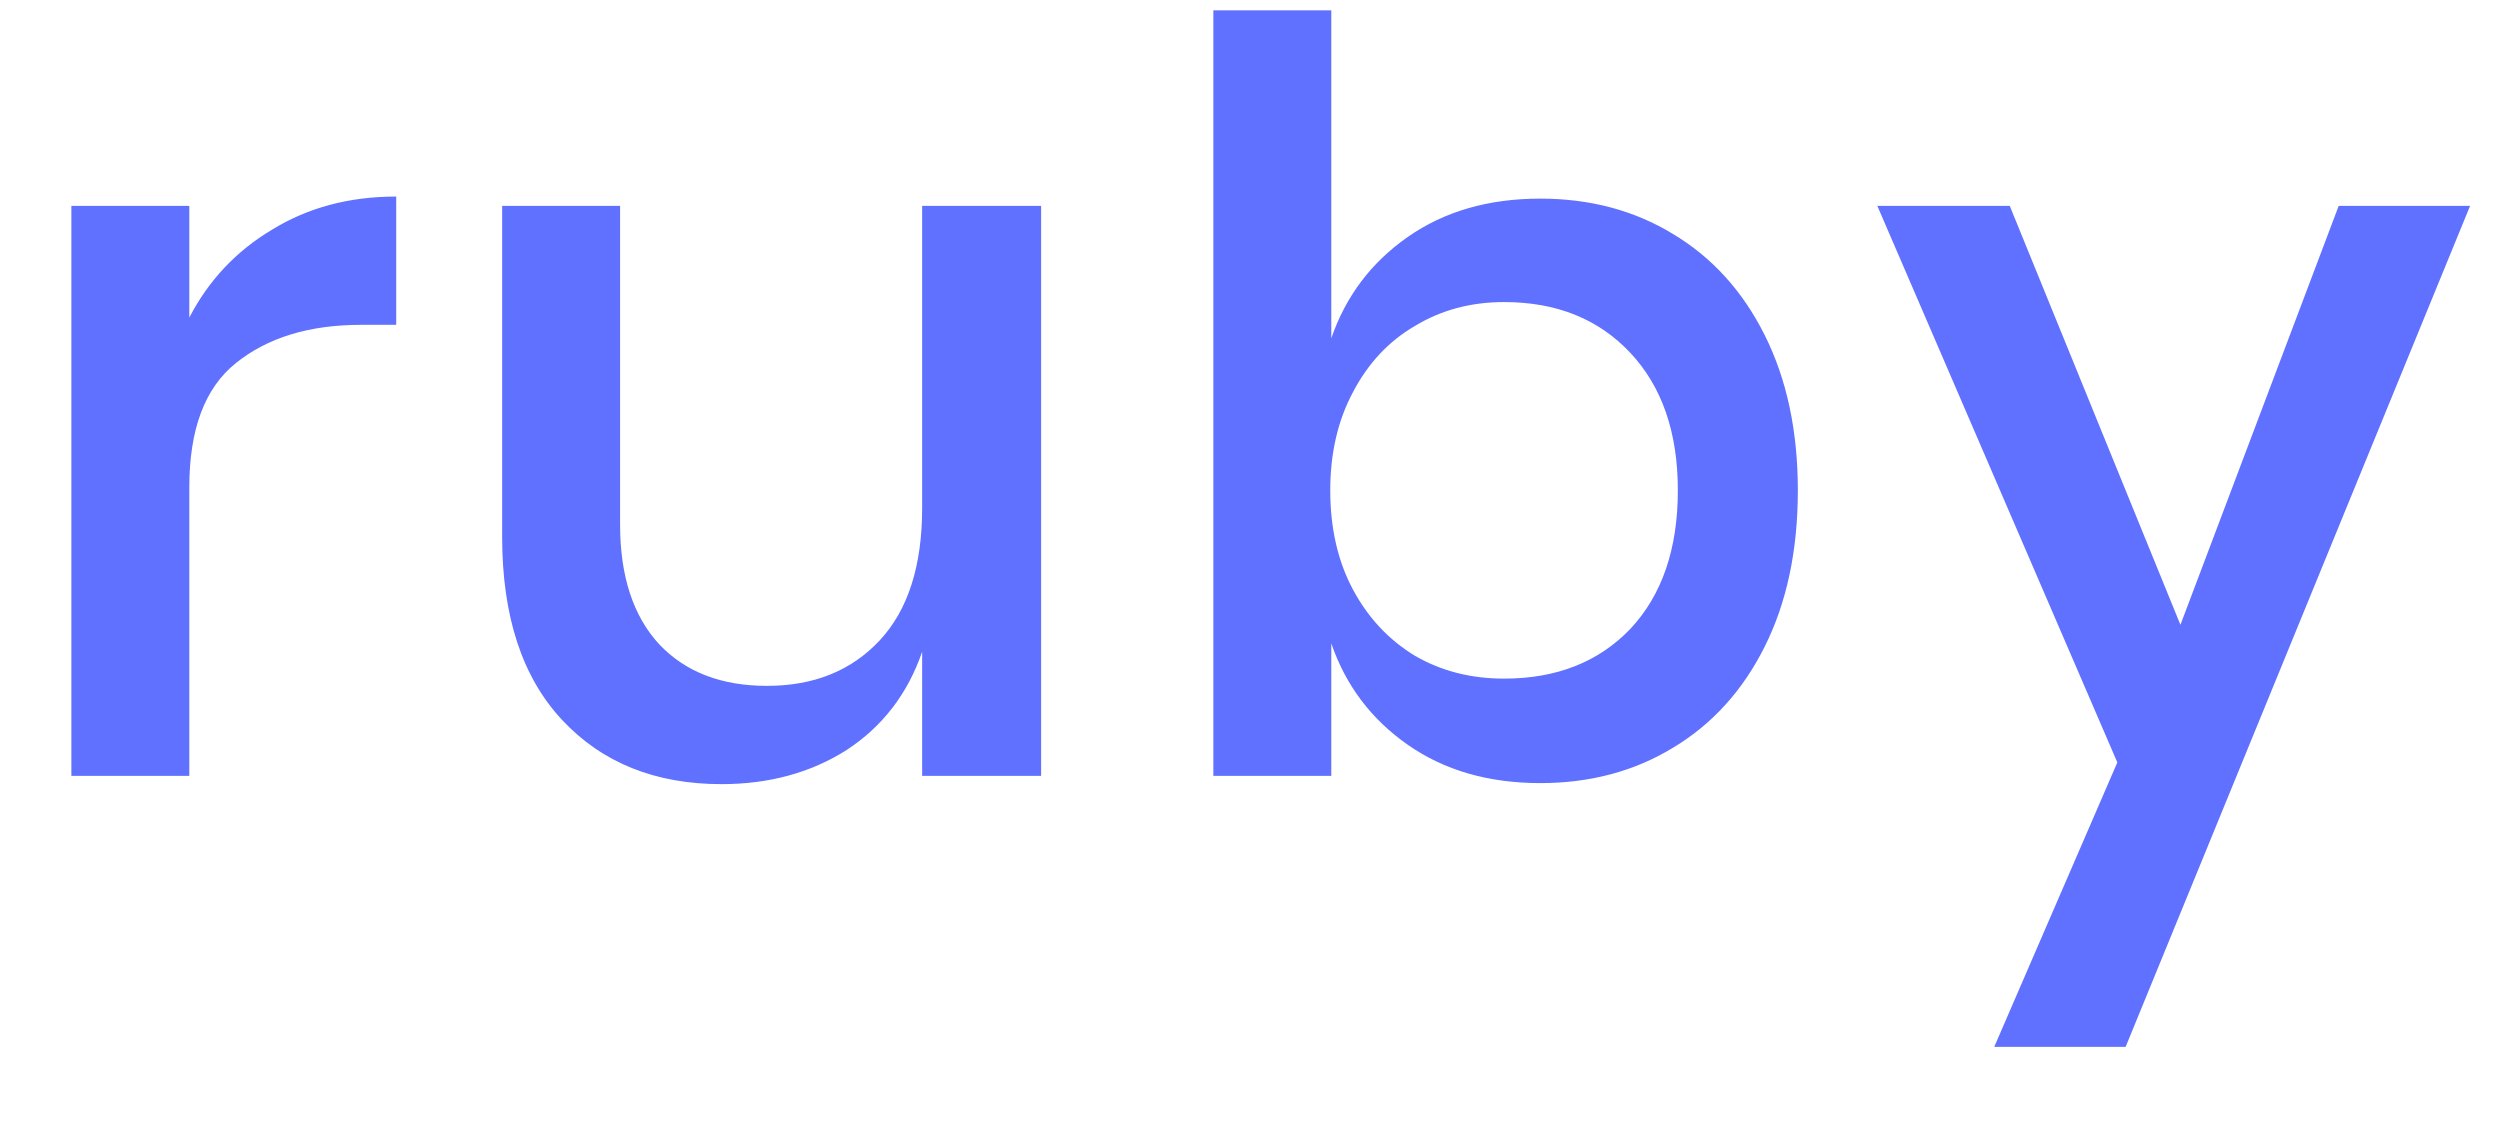 <svg width="29" height="13" viewBox="0 0 29 13" fill="none" xmlns="http://www.w3.org/2000/svg">
<path d="M2.196 3.684C2.42 3.252 2.74 2.912 3.156 2.664C3.572 2.408 4.052 2.28 4.596 2.28V3.768H4.188C3.588 3.768 3.104 3.916 2.736 4.212C2.376 4.5 2.196 4.98 2.196 5.652V9H0.828V2.388H2.196V3.684ZM12.077 2.388V9H10.697V7.56C10.529 8.048 10.237 8.428 9.821 8.7C9.405 8.964 8.921 9.096 8.369 9.096C7.601 9.096 6.985 8.848 6.521 8.352C6.057 7.856 5.825 7.148 5.825 6.228V2.388H7.193V6.084C7.193 6.684 7.345 7.148 7.649 7.476C7.953 7.796 8.369 7.956 8.897 7.956C9.441 7.956 9.877 7.78 10.205 7.428C10.533 7.076 10.697 6.564 10.697 5.892V2.388H12.077ZM17.867 2.304C18.443 2.304 18.955 2.44 19.403 2.712C19.859 2.984 20.215 3.376 20.471 3.888C20.727 4.4 20.855 5 20.855 5.688C20.855 6.384 20.727 6.988 20.471 7.5C20.215 8.012 19.859 8.404 19.403 8.676C18.955 8.948 18.443 9.084 17.867 9.084C17.267 9.084 16.755 8.936 16.331 8.64C15.907 8.344 15.611 7.952 15.443 7.464V9H14.075V0.12H15.443V3.924C15.611 3.436 15.907 3.044 16.331 2.748C16.755 2.452 17.267 2.304 17.867 2.304ZM17.447 3.504C17.063 3.504 16.719 3.596 16.415 3.78C16.111 3.956 15.871 4.212 15.695 4.548C15.519 4.876 15.431 5.256 15.431 5.688C15.431 6.128 15.519 6.512 15.695 6.84C15.871 7.168 16.111 7.424 16.415 7.608C16.719 7.784 17.063 7.872 17.447 7.872C18.055 7.872 18.543 7.68 18.911 7.296C19.279 6.904 19.463 6.368 19.463 5.688C19.463 5.016 19.279 4.484 18.911 4.092C18.543 3.7 18.055 3.504 17.447 3.504ZM23.313 2.388L25.293 7.248L27.129 2.388H28.653L24.657 12.144H23.133L24.561 8.844L21.777 2.388H23.313Z" fill="#6070FF"/>
</svg>
